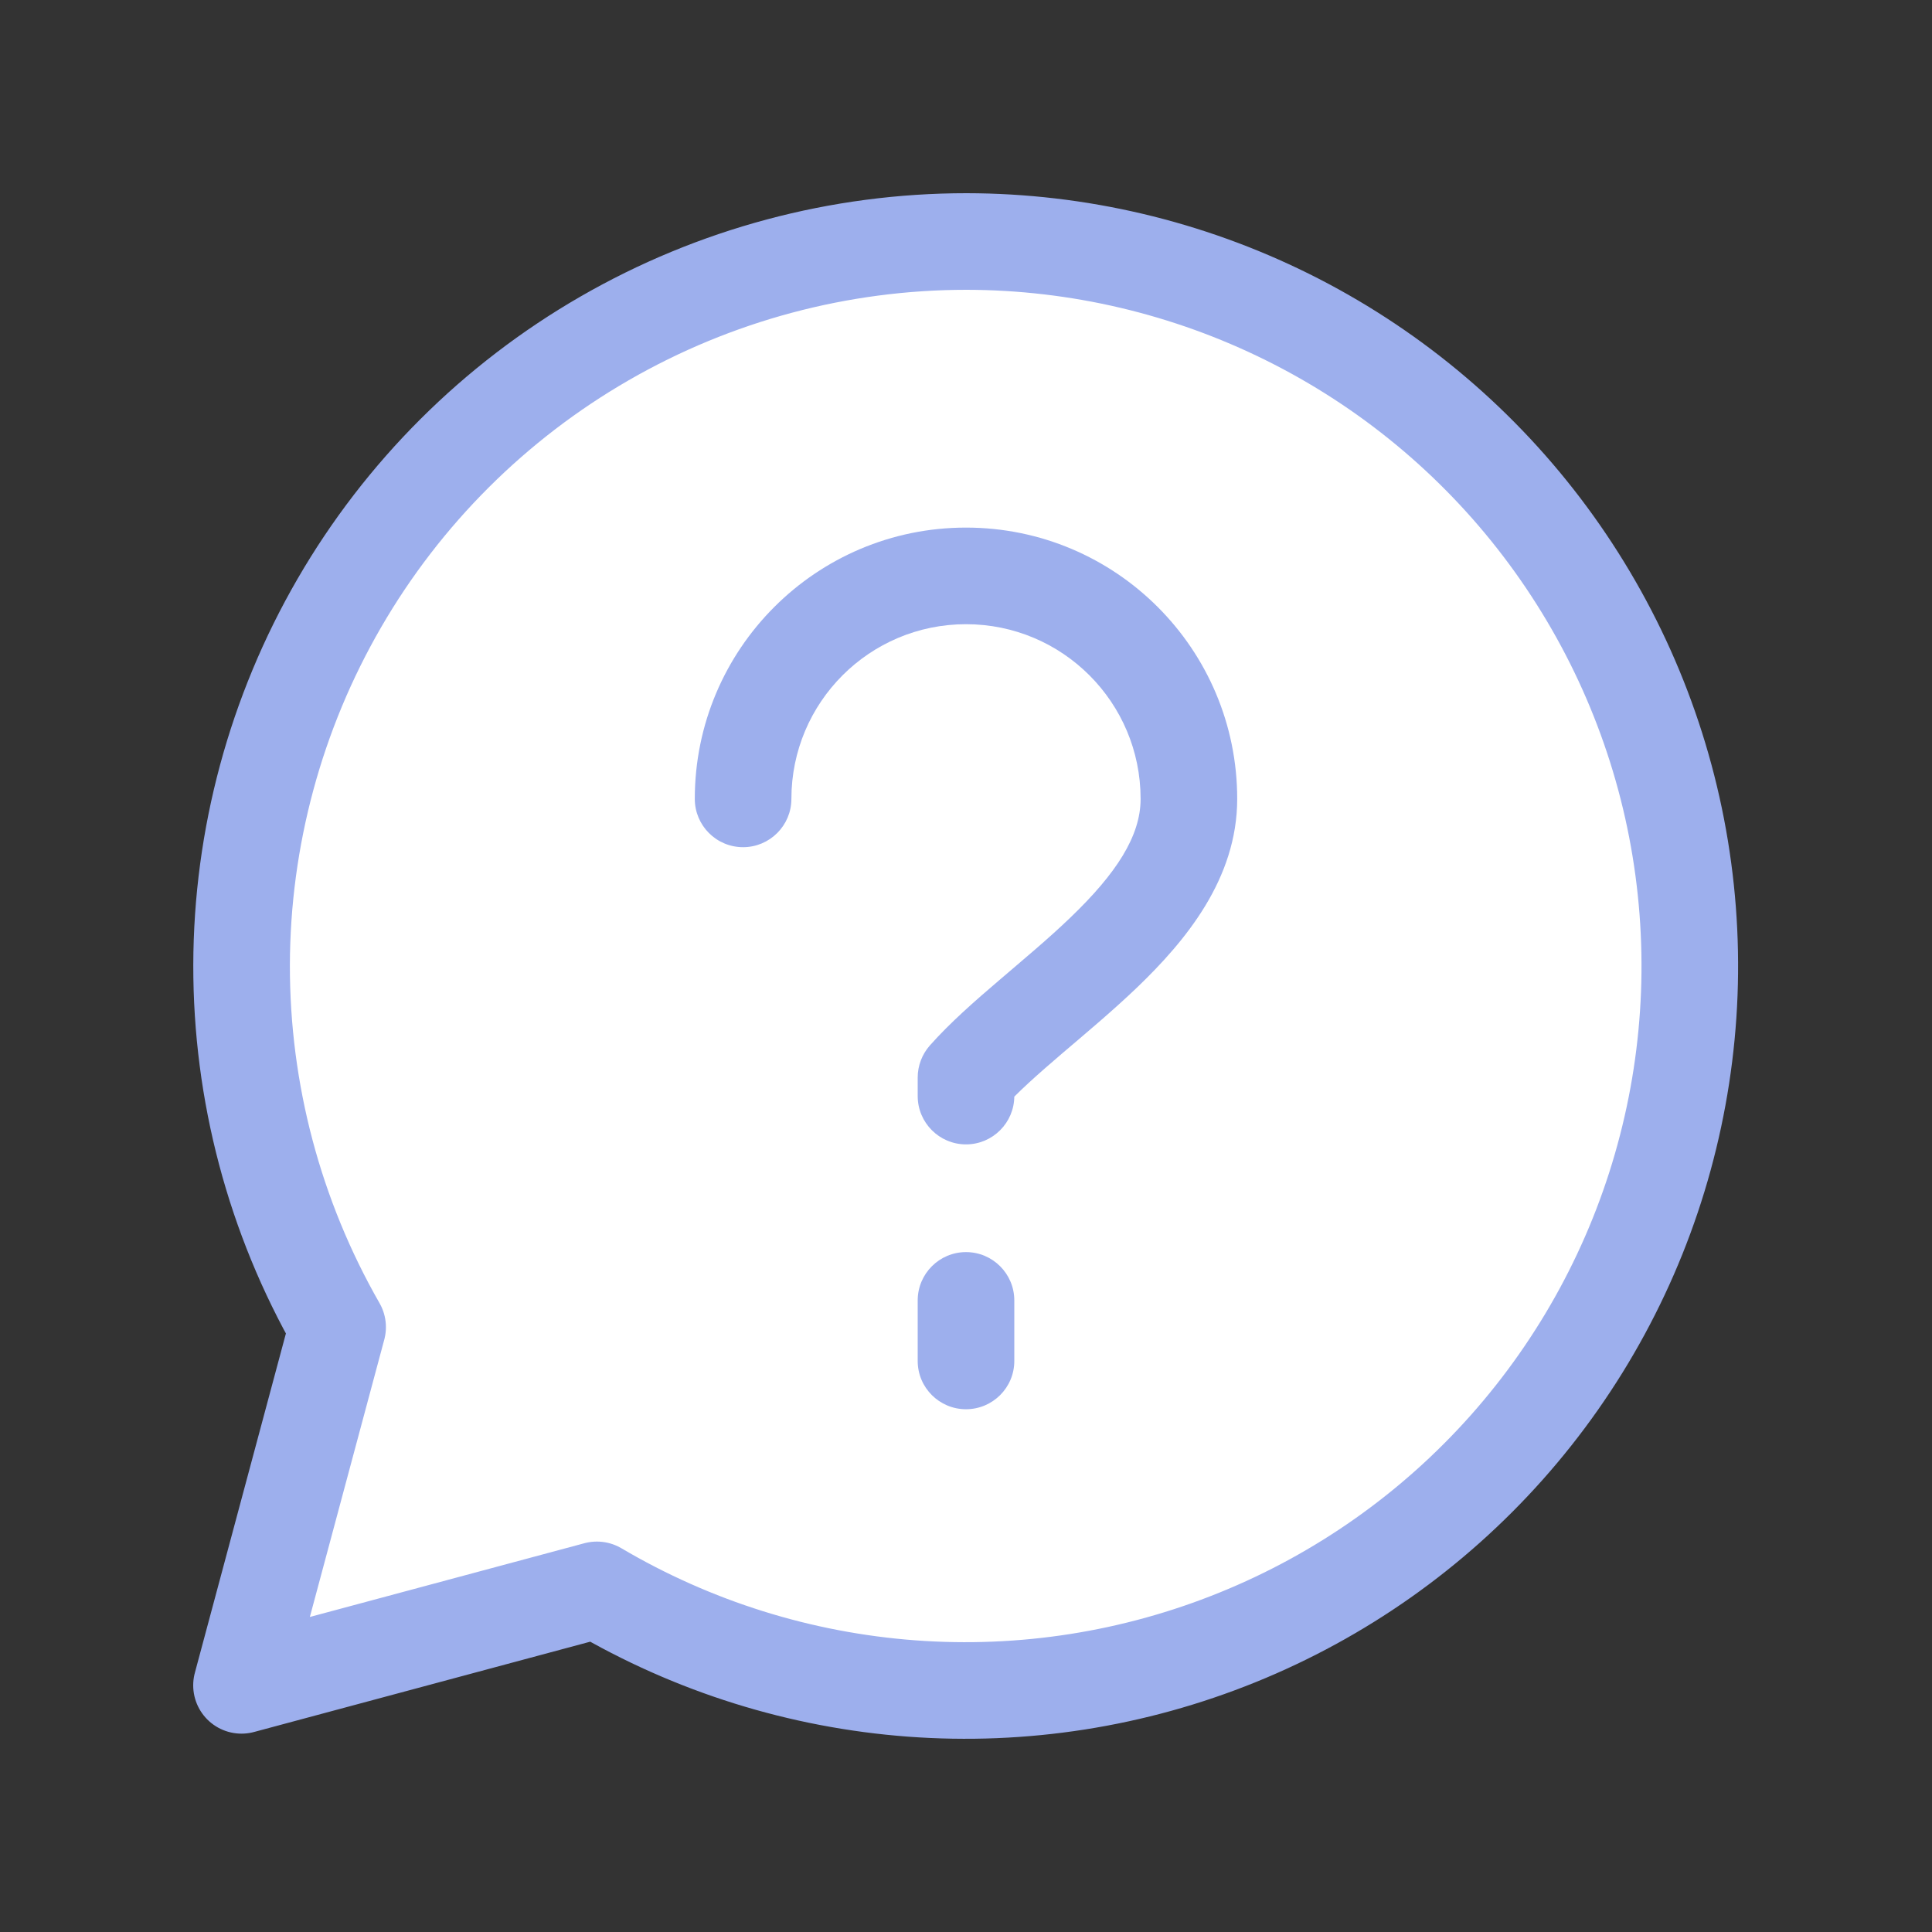 <svg width="24" height="24" viewBox="0 0 24 24" fill="none" xmlns="http://www.w3.org/2000/svg">
<rect x="0" y="0" width="24" height="24" fill="#333333" stroke="none"/>
<path d="M12.007 3C10.428 3 8.878 3.415 7.51 4.204C6.143 4.992 5.006 6.126 4.215 7.492C3.424 8.858 3.005 10.408 3.001 11.986C2.998 13.565 3.409 15.116 4.194 16.486L3 20.936L7.415 19.75C8.607 20.453 9.944 20.872 11.324 20.975C12.704 21.078 14.088 20.861 15.371 20.341C16.653 19.822 17.799 19.014 18.718 17.98C19.637 16.946 20.306 15.714 20.671 14.38C21.037 13.045 21.09 11.645 20.827 10.286C20.564 8.928 19.99 7.649 19.152 6.548C18.314 5.447 17.233 4.554 15.994 3.939C14.755 3.324 13.391 3.002 12.007 3Z" fill="white" stroke="#9DAFED" stroke-width="1.2" stroke-linecap="round" stroke-linejoin="round"/>
<path d="M8.631 9.924C8.631 10.255 8.899 10.524 9.231 10.524C9.562 10.524 9.831 10.255 9.831 9.924H8.631ZM12 13.385L11.551 12.987C11.454 13.097 11.4 13.239 11.4 13.385H12ZM11.4 13.616C11.4 13.947 11.669 14.216 12 14.216C12.331 14.216 12.6 13.947 12.6 13.616H11.4ZM11.4 16.907C11.4 17.238 11.669 17.506 12 17.506C12.331 17.506 12.6 17.238 12.6 16.907H11.4ZM12.6 16.154C12.6 15.823 12.331 15.554 12 15.554C11.669 15.554 11.4 15.823 11.4 16.154H12.6ZM9.831 9.924C9.831 8.725 10.802 7.754 12 7.754V6.554C10.139 6.554 8.631 8.063 8.631 9.924H9.831ZM12 7.754C13.198 7.754 14.169 8.725 14.169 9.924H15.369C15.369 8.063 13.861 6.554 12 6.554V7.754ZM11.4 13.385V13.616H12.6V13.385H11.4ZM14.169 9.924C14.169 10.387 13.866 10.852 13.297 11.398C13.022 11.663 12.721 11.912 12.412 12.177C12.113 12.432 11.801 12.705 11.551 12.987L12.449 13.783C12.636 13.571 12.889 13.348 13.191 13.089C13.483 12.84 13.82 12.559 14.128 12.264C14.725 11.69 15.369 10.919 15.369 9.924H14.169ZM12.6 16.907V16.154H11.4V16.907H12.6Z" fill="#9DAFED"/>
</svg>
